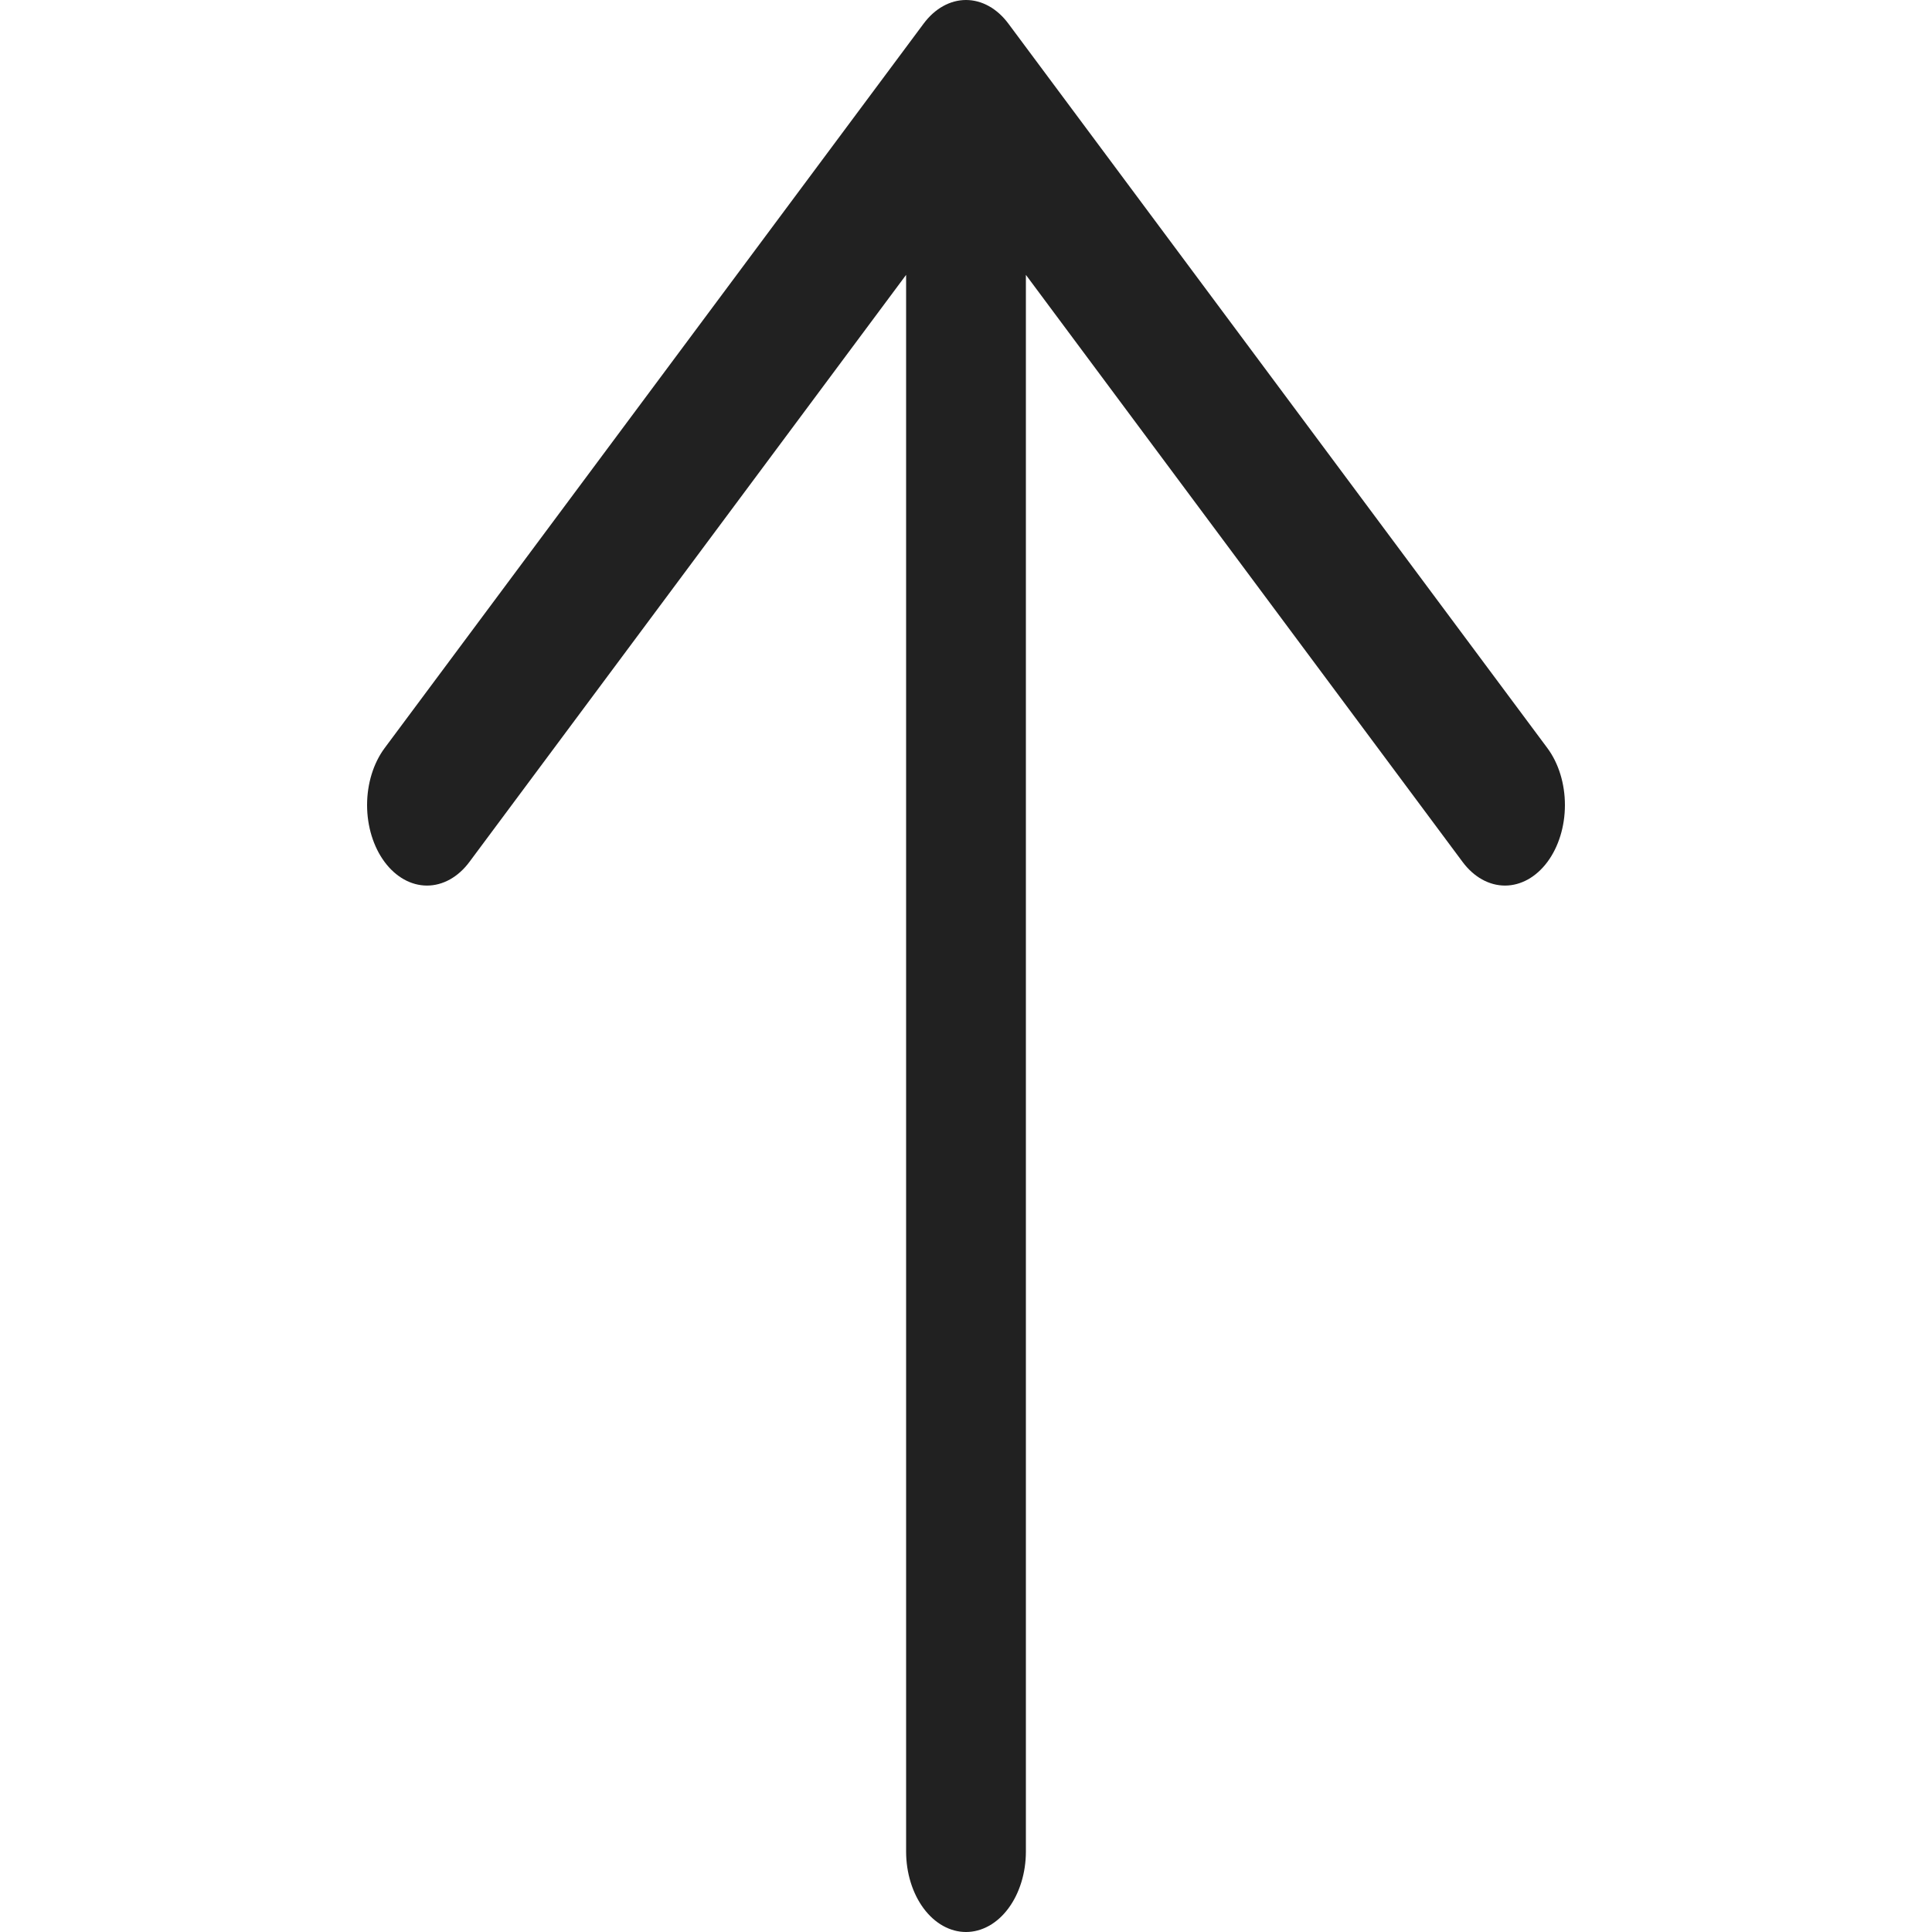 <svg width="100" height="100" viewBox="0 0 100 100" fill="none" xmlns="http://www.w3.org/2000/svg">
<g clip-path="url(#clip0_229_9)">
<path d="M19.908 38.721L47.807 1.222C48.095 0.835 48.437 0.527 48.813 0.318C49.189 0.108 49.593 -9.52952e-08 50 -5.96822e-08C50.407 -2.40692e-08 50.811 0.108 51.187 0.318C51.563 0.527 51.905 0.835 52.193 1.222L80.092 38.721C80.673 39.503 81 40.563 81 41.669C81 42.774 80.673 43.835 80.092 44.616C79.51 45.398 78.721 45.837 77.898 45.837C77.076 45.837 76.287 45.398 75.705 44.616L53.1 14.227L53.1 95.834C53.1 96.939 52.773 97.998 52.192 98.78C51.611 99.561 50.822 100 50 100C49.178 100 48.389 99.561 47.808 98.78C47.227 97.998 46.9 96.939 46.9 95.834L46.9 14.227L24.295 44.616C23.713 45.398 22.924 45.837 22.102 45.837C21.279 45.837 20.49 45.398 19.908 44.616C19.327 43.835 19 42.774 19 41.669C19 40.563 19.327 39.503 19.908 38.721Z" fill="#212121"/>
</g>
<defs>
<clipPath id="clip0_229_9">
<rect width="100" height="100" fill="white" transform="translate(100 100) rotate(-180)"/>
</clipPath>
</defs>
</svg>
